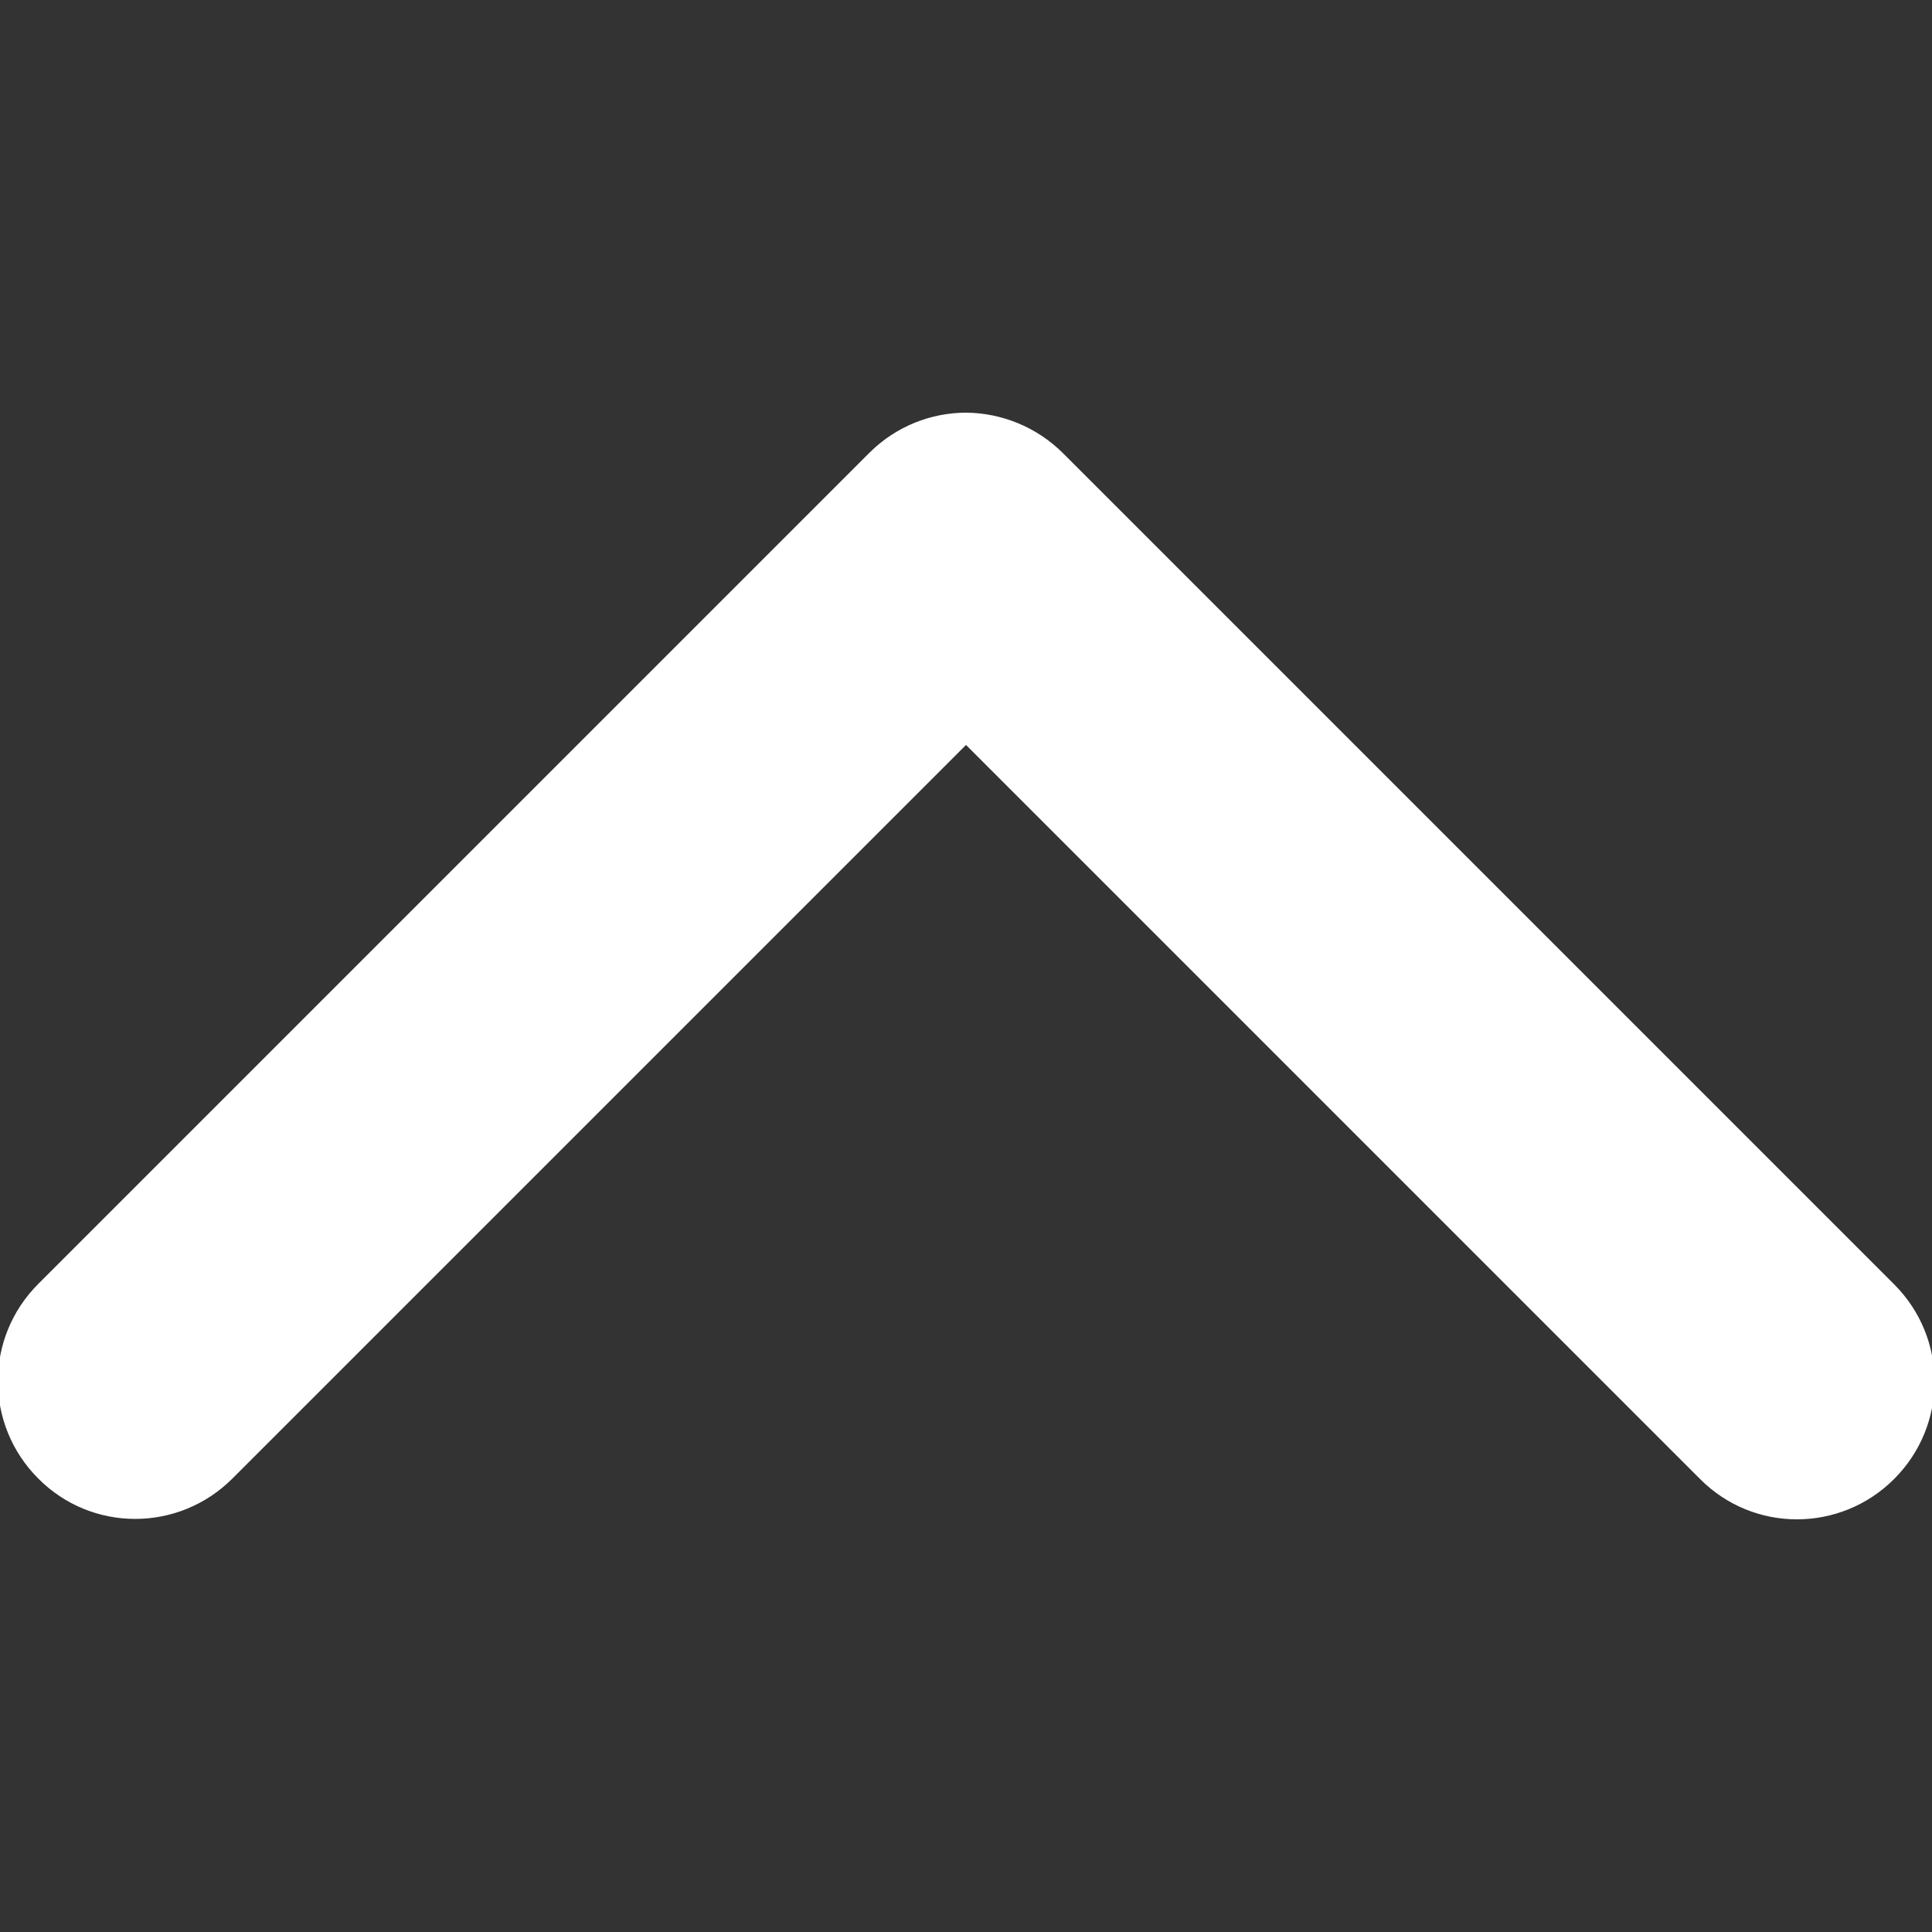 <?xml version="1.0" encoding="utf-8"?>
<!-- Generator: Adobe Illustrator 23.0.1, SVG Export Plug-In . SVG Version: 6.00 Build 0)  -->
<svg version="1.1" id="Capa_1" xmlns="http://www.w3.org/2000/svg" xmlns:xlink="http://www.w3.org/1999/xlink" x="0px" y="0px"
	 viewBox="0 0 451.8 451.8" style="enable-background:new 0 0 451.8 451.8;" xml:space="preserve">
<rect x="0" y="0" width="451.8" height="451.8" fill="#333333" stroke="none"/>
<style type="text/css">
	.st0{fill:#FFFFFF;stroke:#FFFFFF;stroke-miterlimit:10;}
</style>
<g>
	<path class="st0" d="M248.3,106.4l194.3,194.3c12.4,12.4,12.4,32.4,0,44.8c-12.4,12.4-32.4,12.4-44.7,0L225.9,173.5L54,345.4
		c-12.4,12.4-32.4,12.4-44.7,0c-12.4-12.4-12.4-32.4,0-44.8l194.3-194.3c6.2-6.2,14.3-9.3,22.4-9.3
		C234,97.1,242.1,100.2,248.3,106.4z"/>
</g>
</svg>
